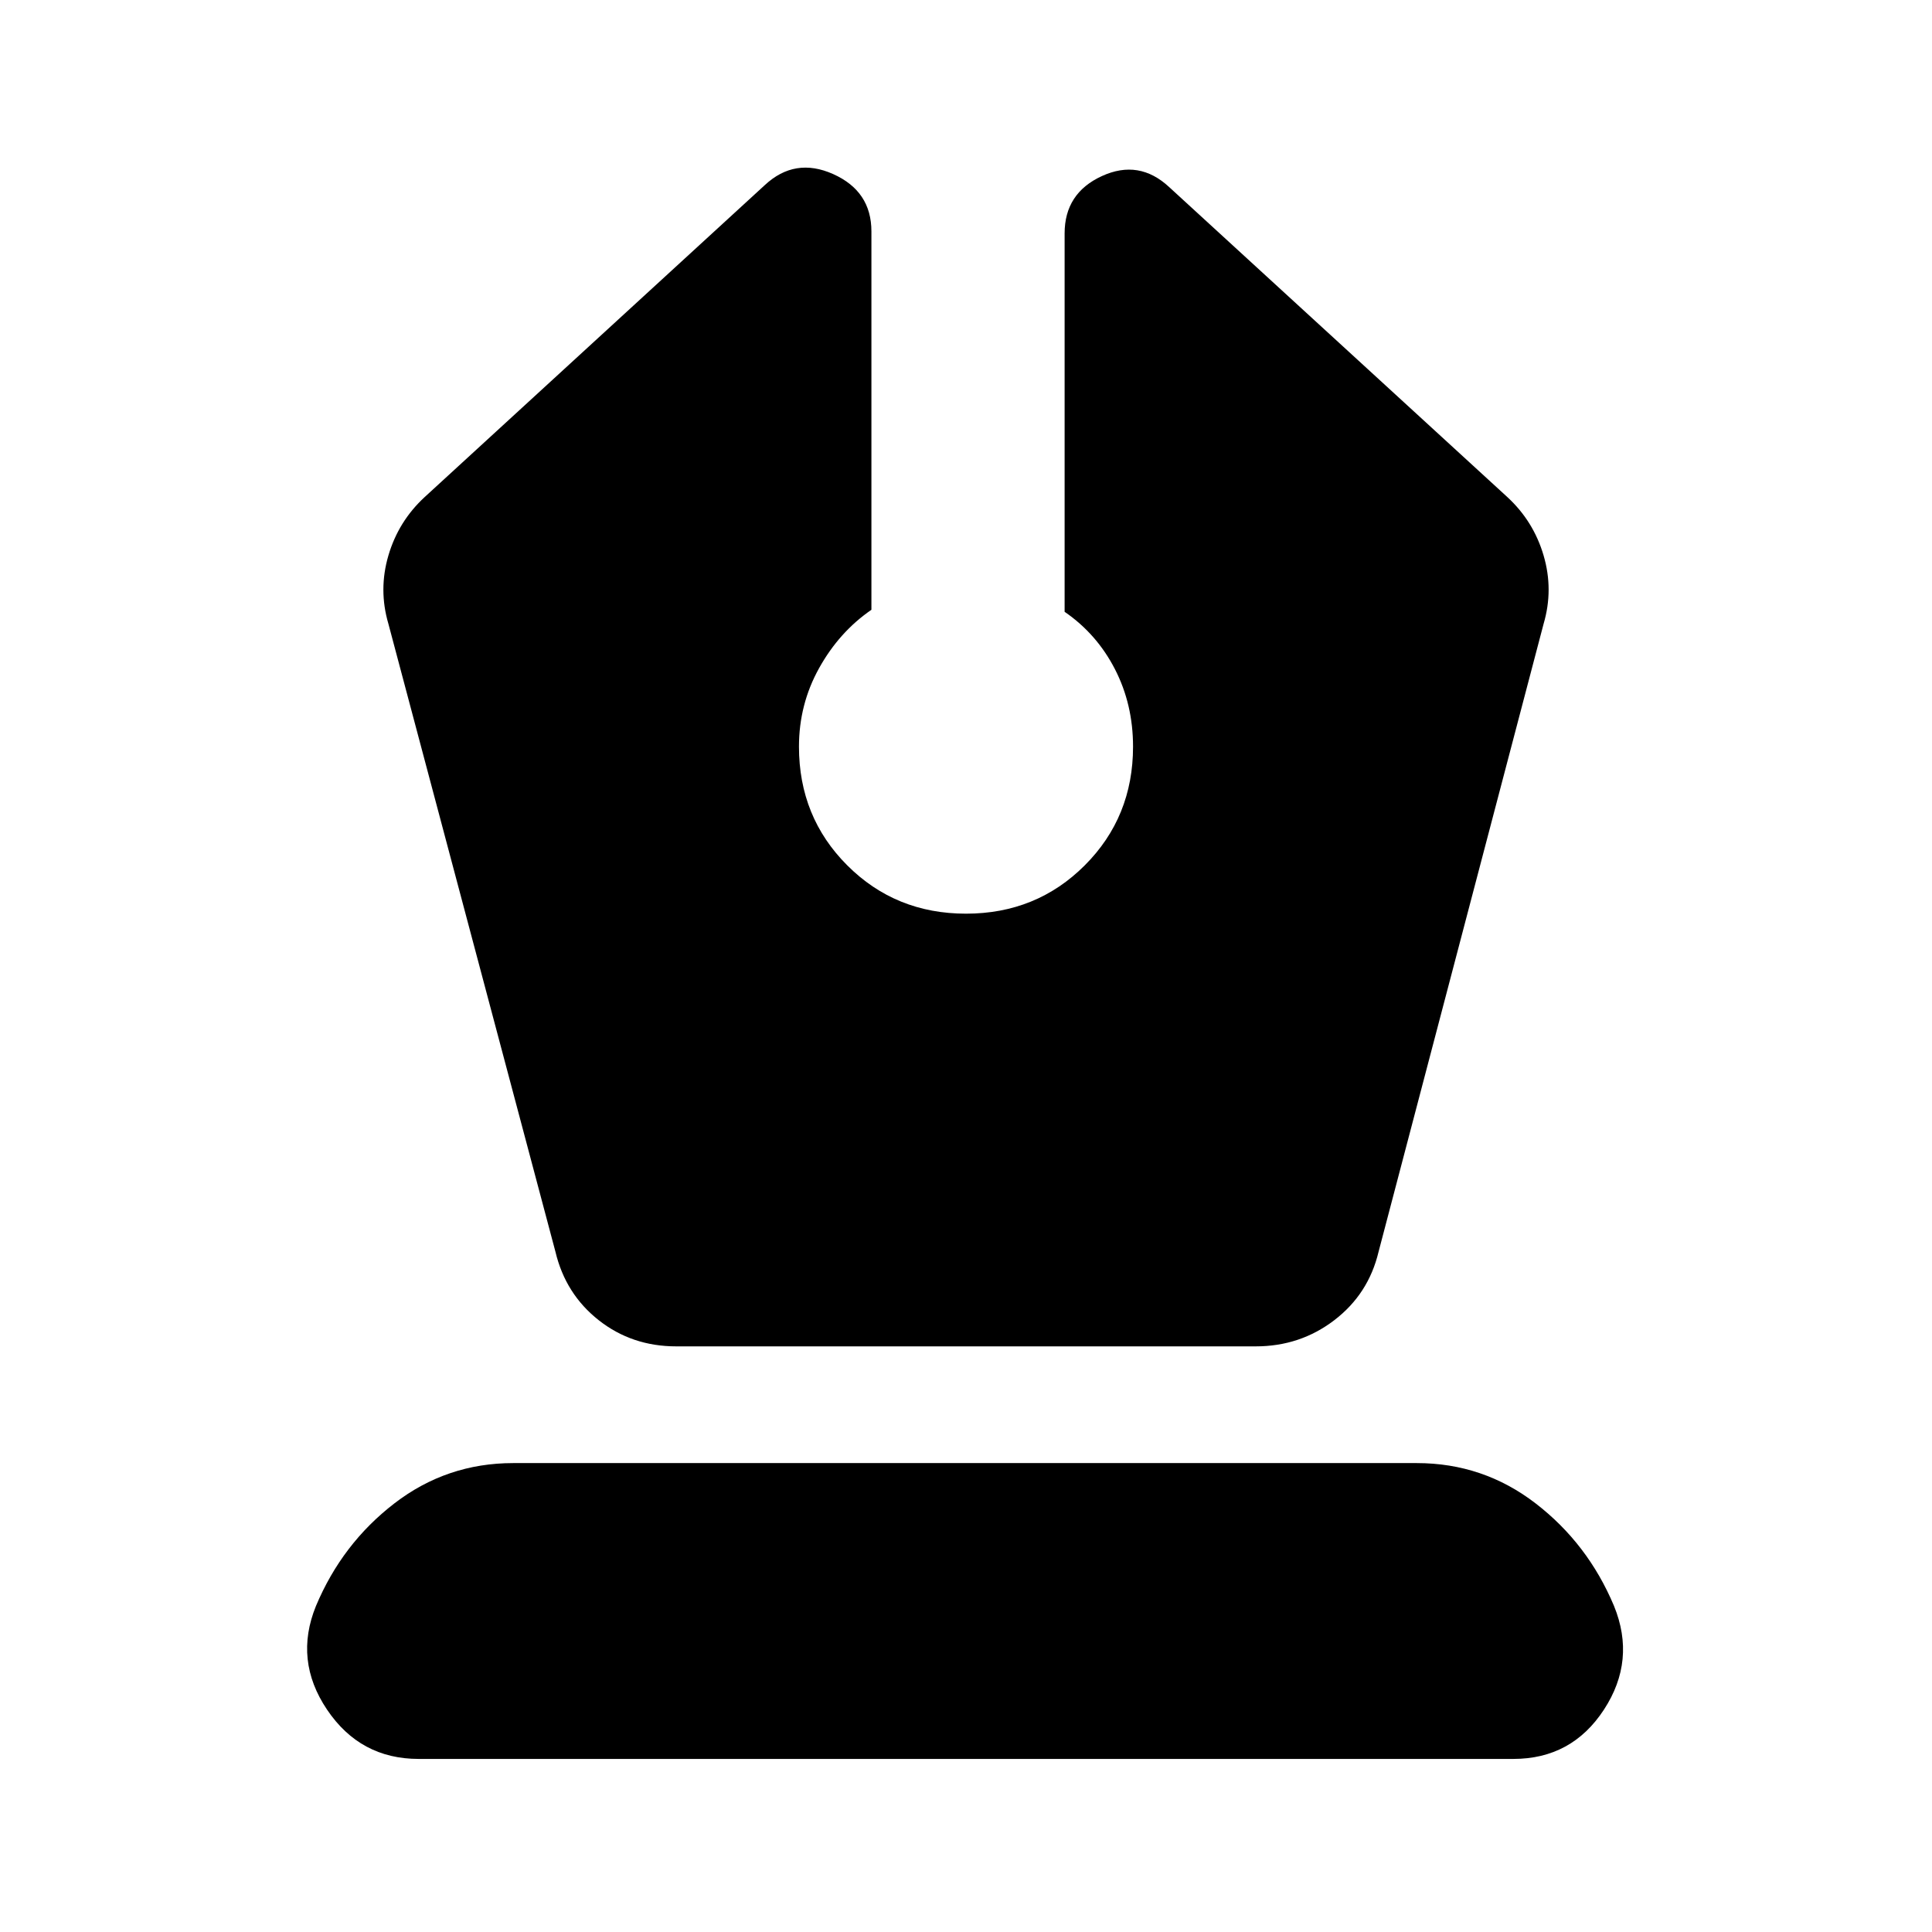 <svg xmlns="http://www.w3.org/2000/svg" height="24" viewBox="0 -960 960 960" width="24"><path d="M336-291h288q22 0 39-13t22-34l82-312q5-17 0-34t-18-29L581-867q-15-14-33.5-5.5T529-844v188q16 11 25 28.5t9 38.5q0 35-24 59t-59 24q-35 0-59-24t-24-59q0-21 10-39t26-29v-188q0-20-19-28.5t-34 5.5L211-713q-13 12-18 29t0 34l83 312q5 21 21.5 34t38.5 13ZM208-86q-29 0-45.5-24.5T157-162q13-31 39-51t59-20h449q33 0 59 20t39 51q11 27-5 51.5T752-86H208Z"/></svg>
